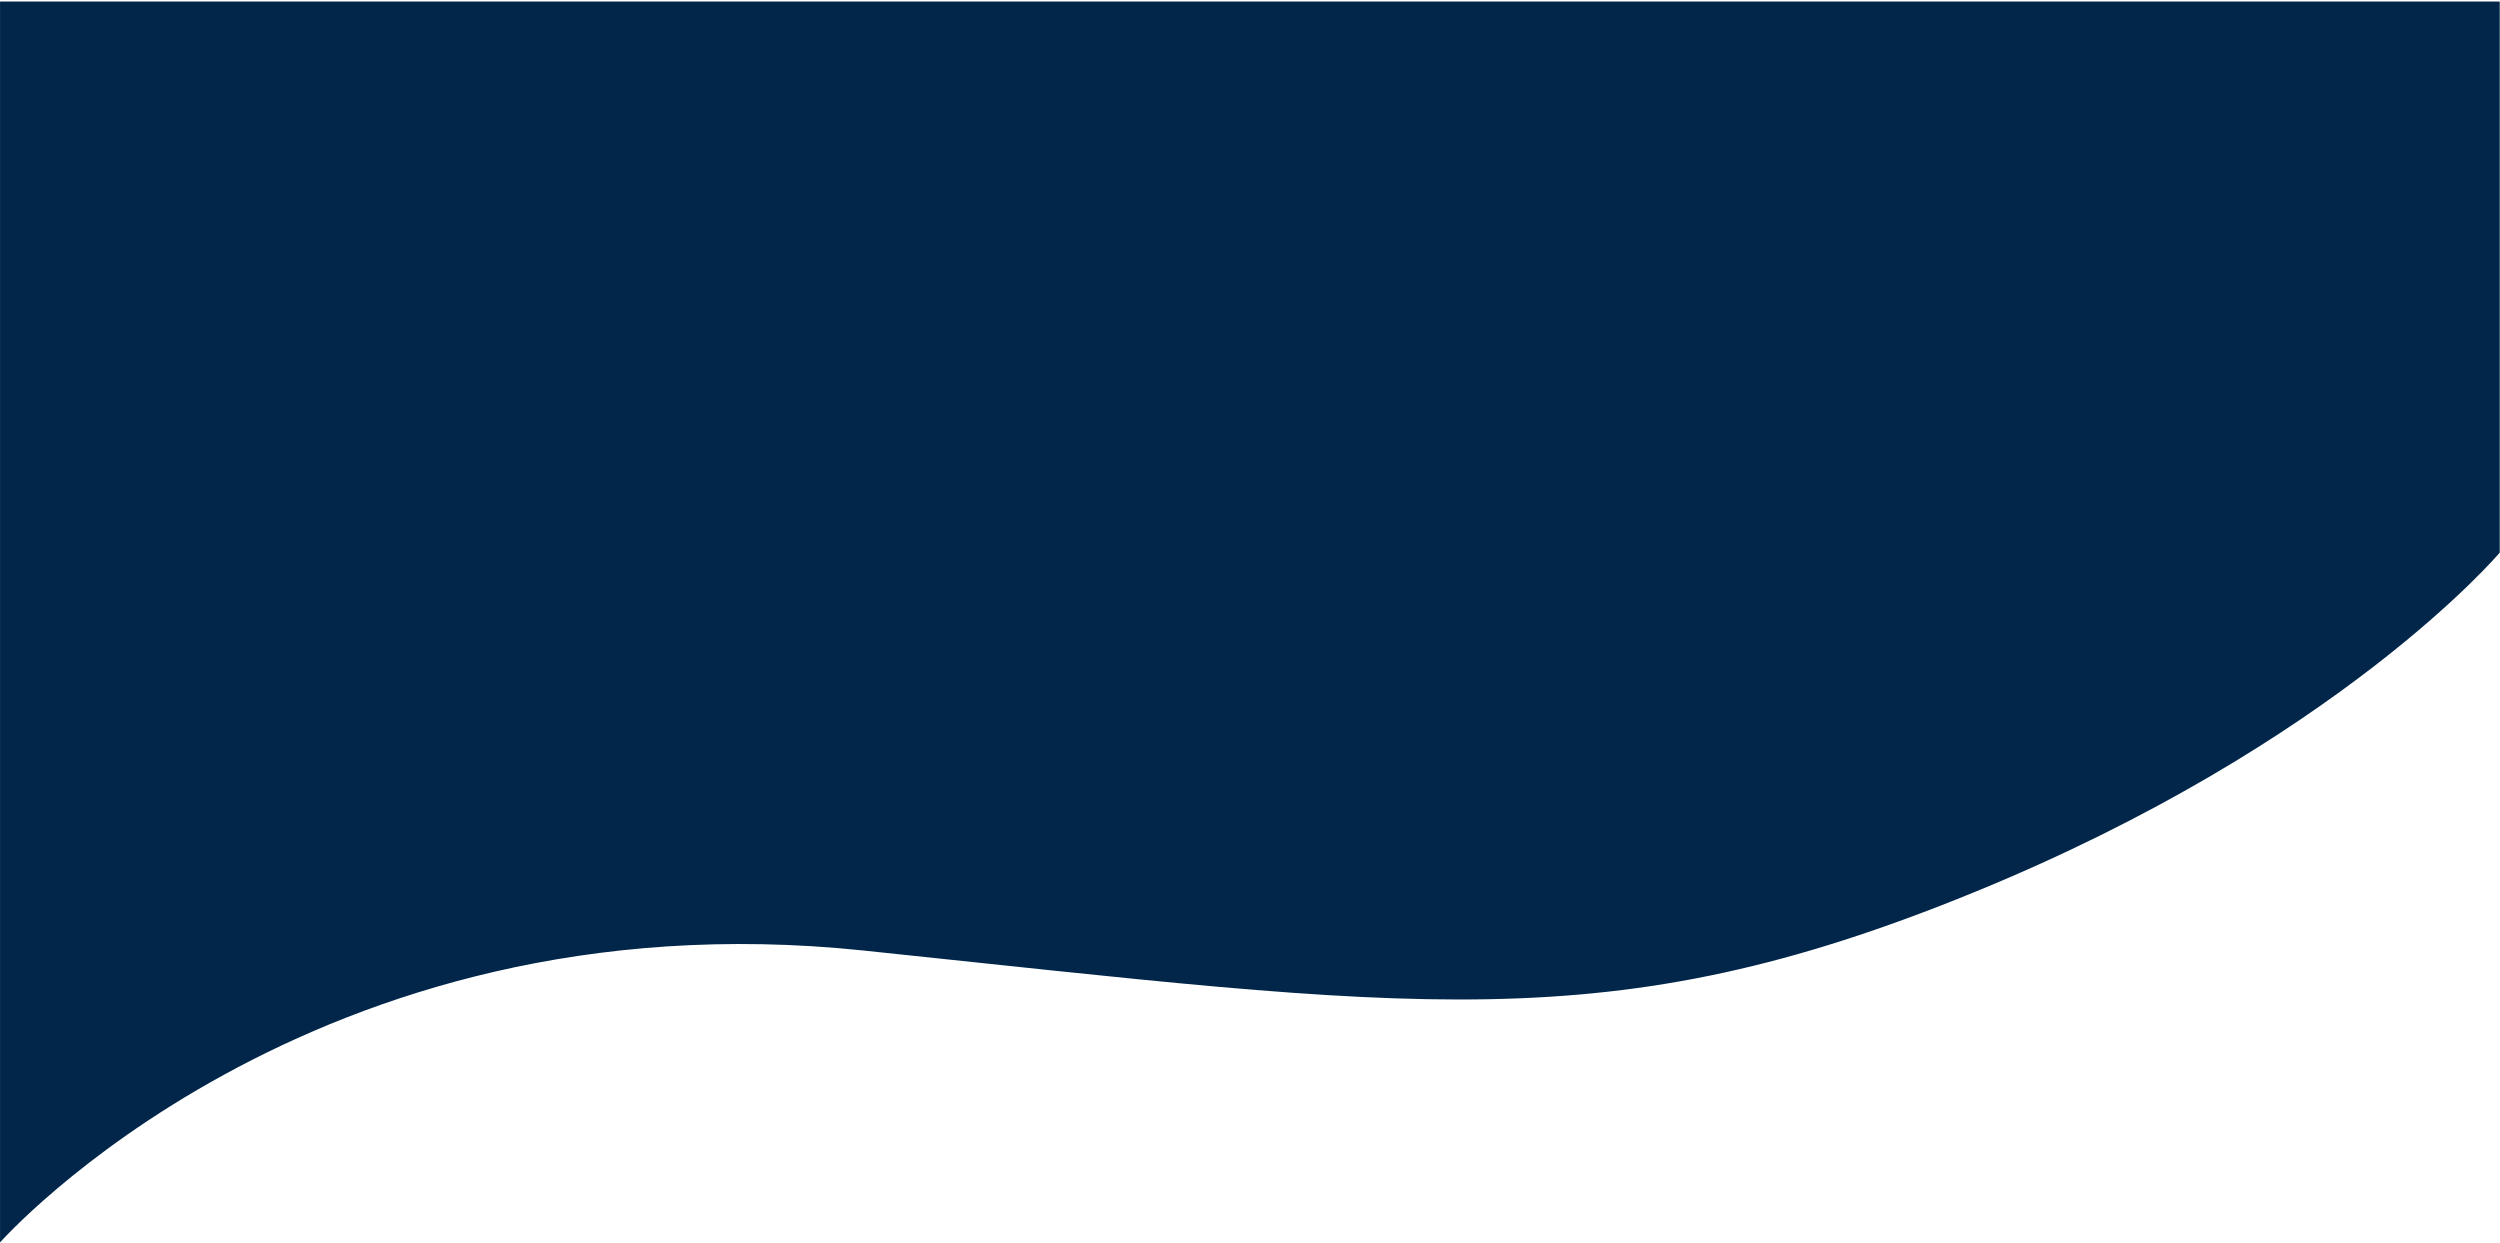 <svg width="1458" height="725" viewBox="0 0 1458 725" fill="none" xmlns="http://www.w3.org/2000/svg">
<path d="M821.912 0.884H1457.85C1457.85 0.884 1457.85 120.076 1457.85 139.08C1457.85 158.084 1457.85 322.29 1457.85 322.29C1457.85 322.29 1364 433.5 1150.87 520.539C937.738 607.579 826.409 588.119 503.454 554.329C180.5 520.539 0.021 724.58 0.021 724.58L0.021 0.884H821.912Z" fill="#01264A"/>
</svg>
